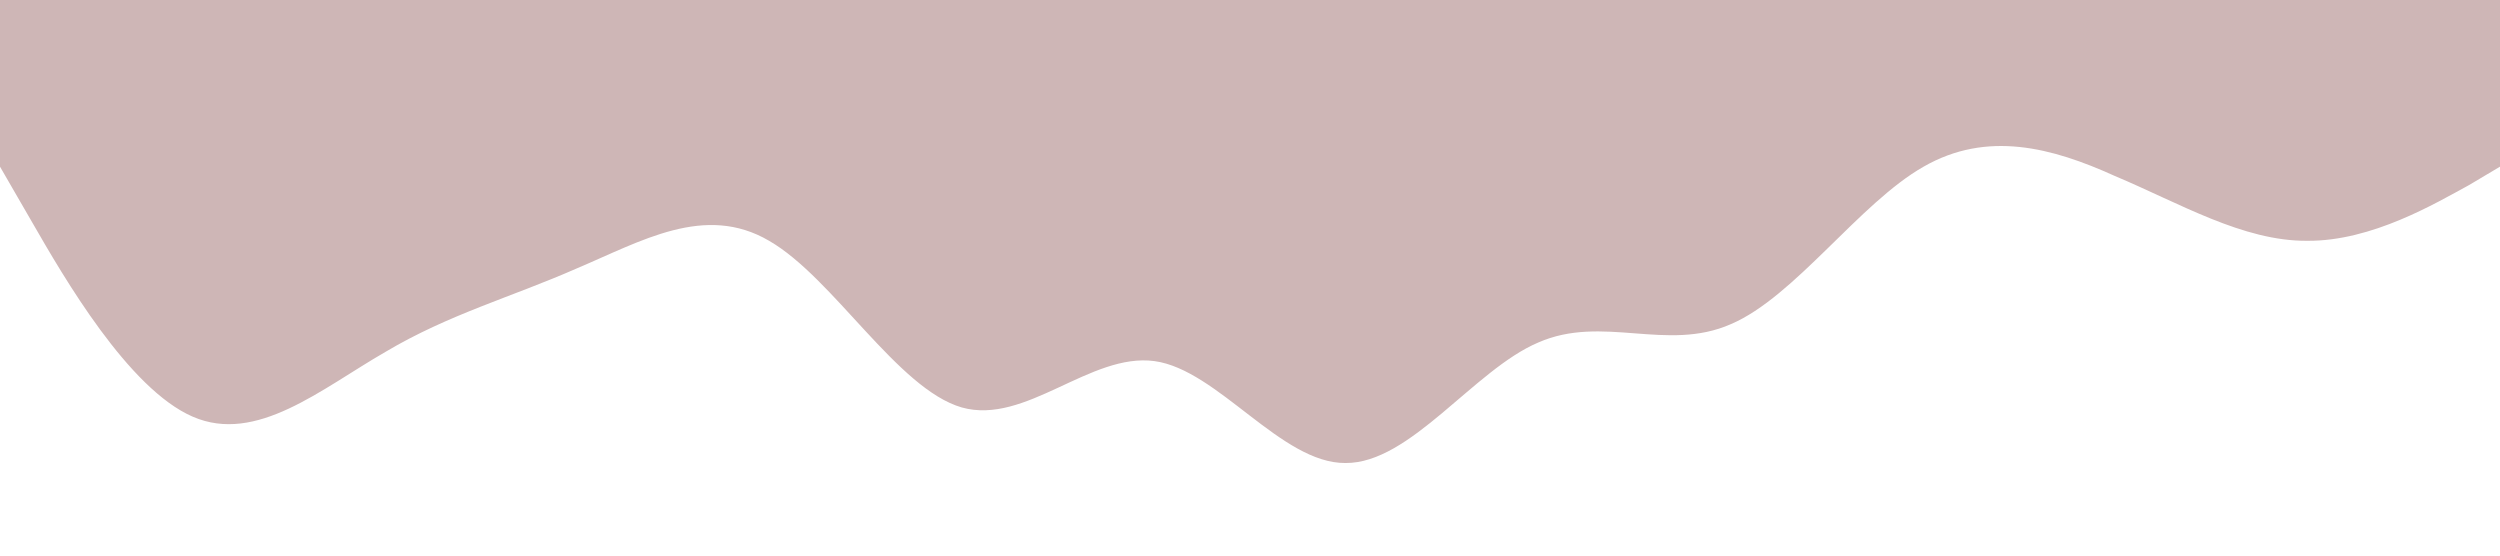 <?xml version="1.0" standalone="no"?><svg xmlns="http://www.w3.org/2000/svg" viewBox="0 0 1440 320"><path fill="#CEB6B6" fill-opacity="1" d="M0,96L18.5,128C36.9,160,74,224,111,240C147.7,256,185,224,222,202.7C258.5,181,295,171,332,154.7C369.2,139,406,117,443,138.7C480,160,517,224,554,234.7C590.8,245,628,203,665,208C701.5,213,738,267,775,266.7C812.3,267,849,213,886,197.3C923.1,181,960,203,997,186.7C1033.8,171,1071,117,1108,96C1144.6,75,1182,85,1218,101.3C1255.4,117,1292,139,1329,138.7C1366.2,139,1403,117,1422,106.7L1440,96L1440,0L1421.5,0C1403.1,0,1366,0,1329,0C1292.3,0,1255,0,1218,0C1181.5,0,1145,0,1108,0C1070.8,0,1034,0,997,0C960,0,923,0,886,0C849.2,0,812,0,775,0C738.5,0,702,0,665,0C627.7,0,591,0,554,0C516.9,0,480,0,443,0C406.2,0,369,0,332,0C295.4,0,258,0,222,0C184.6,0,148,0,111,0C73.8,0,37,0,18,0L0,0Z"></path></svg>